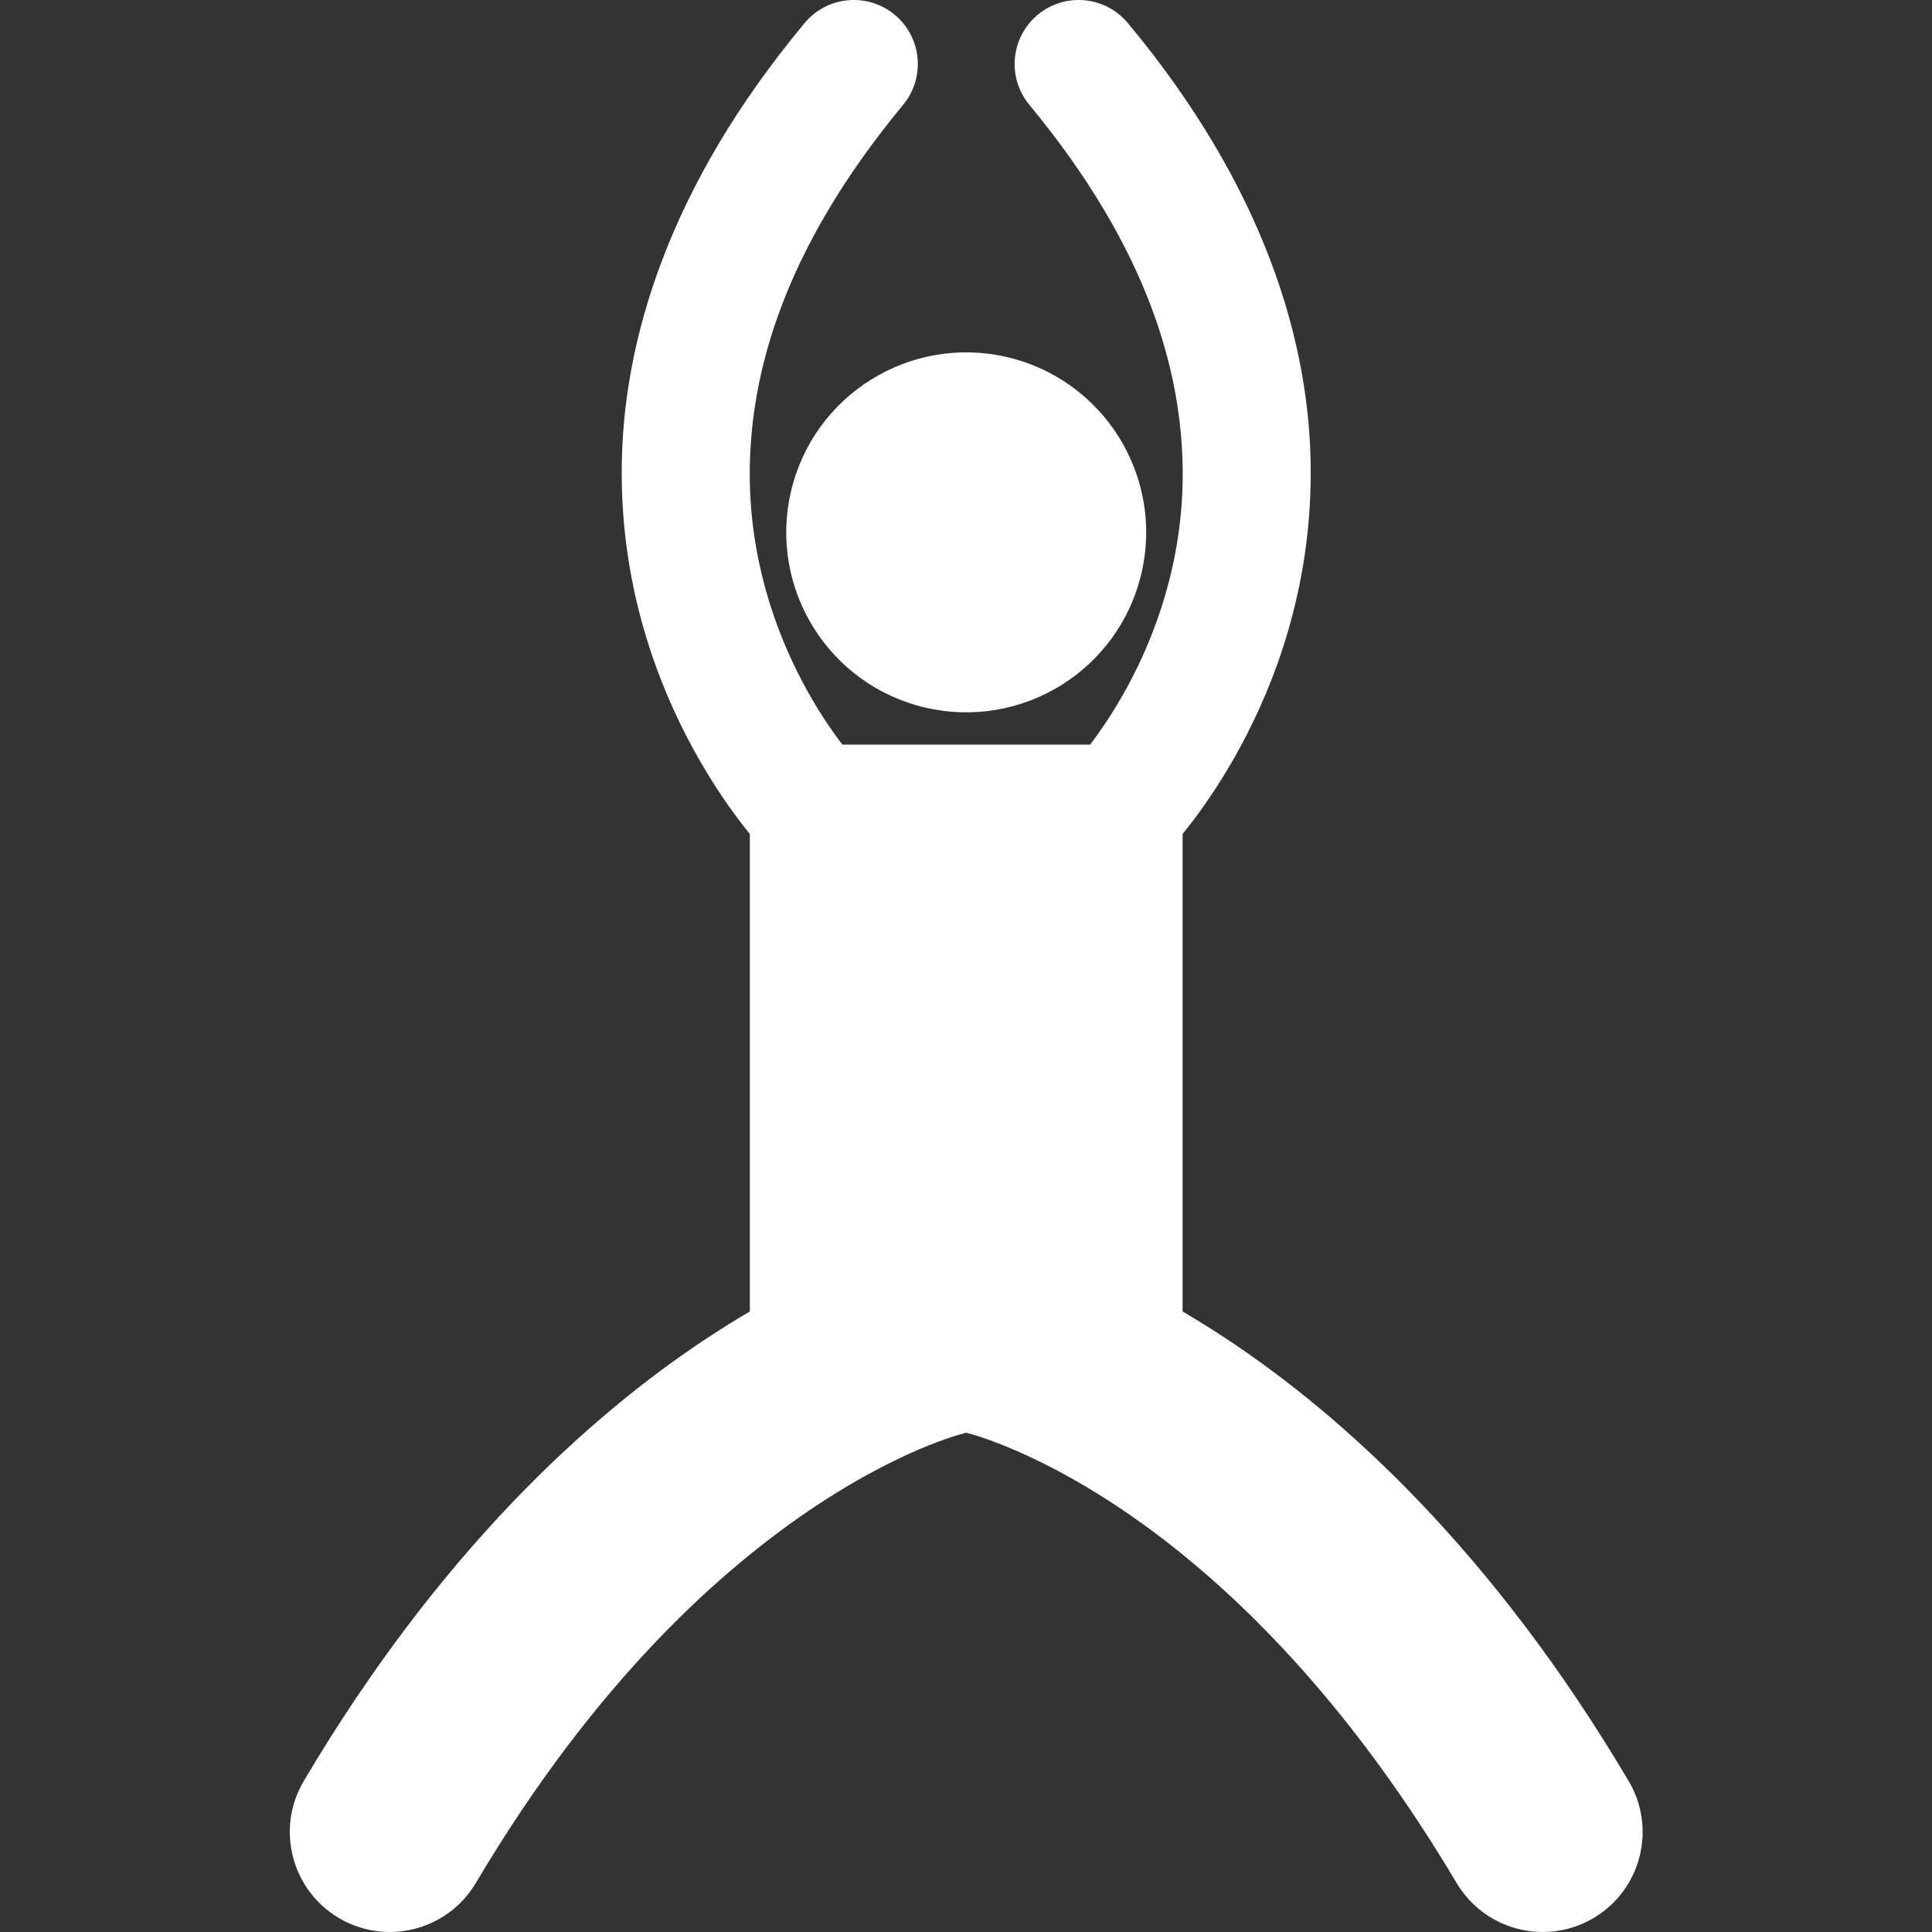 <?xml version="1.0" encoding="UTF-8"?>
<svg width="80px" height="80px" viewBox="0 0 80 80" version="1.1" xmlns="http://www.w3.org/2000/svg" xmlns:xlink="http://www.w3.org/1999/xlink">
    <rect x="0" y="0" width="80" height="80" fill="#333333" stroke="none"/>
    <!-- Generator: Sketch 64 (93537) - https://sketch.com -->
    <title>yoga</title>
    <desc>Created with Sketch.</desc>
    <g id="yoga" stroke="none" stroke-width="1" fill="none" fill-rule="evenodd">
        <path d="M48.968,54.305 C49.544,54.643 50.145,55.015 50.768,55.427 C55.651,58.649 61.832,64.276 67.439,73.748 C68.604,75.715 67.955,78.255 65.988,79.421 C65.325,79.814 64.599,80 63.881,80 C62.466,80 61.088,79.274 60.314,77.969 C51.846,63.727 42.697,60.205 40.572,59.489 C40.336,59.413 40.195,59.375 40.144,59.362 C40.117,59.357 40.091,59.349 40.066,59.341 C40.047,59.336 40.028,59.33 40.009,59.325 C39.991,59.33 39.973,59.336 39.954,59.341 C39.929,59.348 39.904,59.356 39.879,59.362 L39.872,59.363 C39.833,59.373 39.751,59.396 39.629,59.432 C39.386,59.506 38.982,59.639 38.445,59.855 C37.37,60.287 35.762,61.051 33.818,62.335 C29.933,64.909 24.697,69.552 19.704,77.969 C18.93,79.274 17.552,80 16.137,80 C15.42,80 14.693,79.813 14.03,79.42 C12.063,78.254 11.413,75.714 12.579,73.747 C18.186,64.276 24.368,58.65 29.251,55.427 C29.874,55.015 30.474,54.642 31.05,54.305 L31.05,34.535 C30.465,33.817 29.574,32.613 28.68,30.967 C27.22,28.28 25.746,24.385 25.744,19.6 C25.73,14.168 27.703,7.693 33.316,0.957 C34.251,-0.169 35.922,-0.324 37.048,0.611 C38.174,1.546 38.329,3.217 37.394,4.343 C32.453,10.318 31.059,15.426 31.045,19.6 C31.043,23.164 32.112,26.121 33.229,28.237 C33.827,29.371 34.437,30.253 34.88,30.832 L45.139,30.832 C45.555,30.287 46.118,29.476 46.682,28.438 C47.836,26.312 48.975,23.278 48.974,19.6 C48.959,15.426 47.565,10.317 42.625,4.343 C41.69,3.216 41.845,1.546 42.971,0.611 C44.098,-0.324 45.768,-0.169 46.703,0.957 C52.315,7.692 54.288,14.168 54.274,19.6 C54.272,24.385 52.798,28.28 51.338,30.967 C50.444,32.612 49.554,33.815 48.968,34.534 L48.968,54.305 Z M41.699,14.786 C45.707,15.72 48.199,19.726 47.266,23.734 C46.333,27.742 42.327,30.234 38.319,29.301 C34.311,28.367 31.818,24.362 32.752,20.354 C33.685,16.346 37.691,13.853 41.699,14.786 Z" fill="#FFFFFF"></path>
    </g>
</svg>